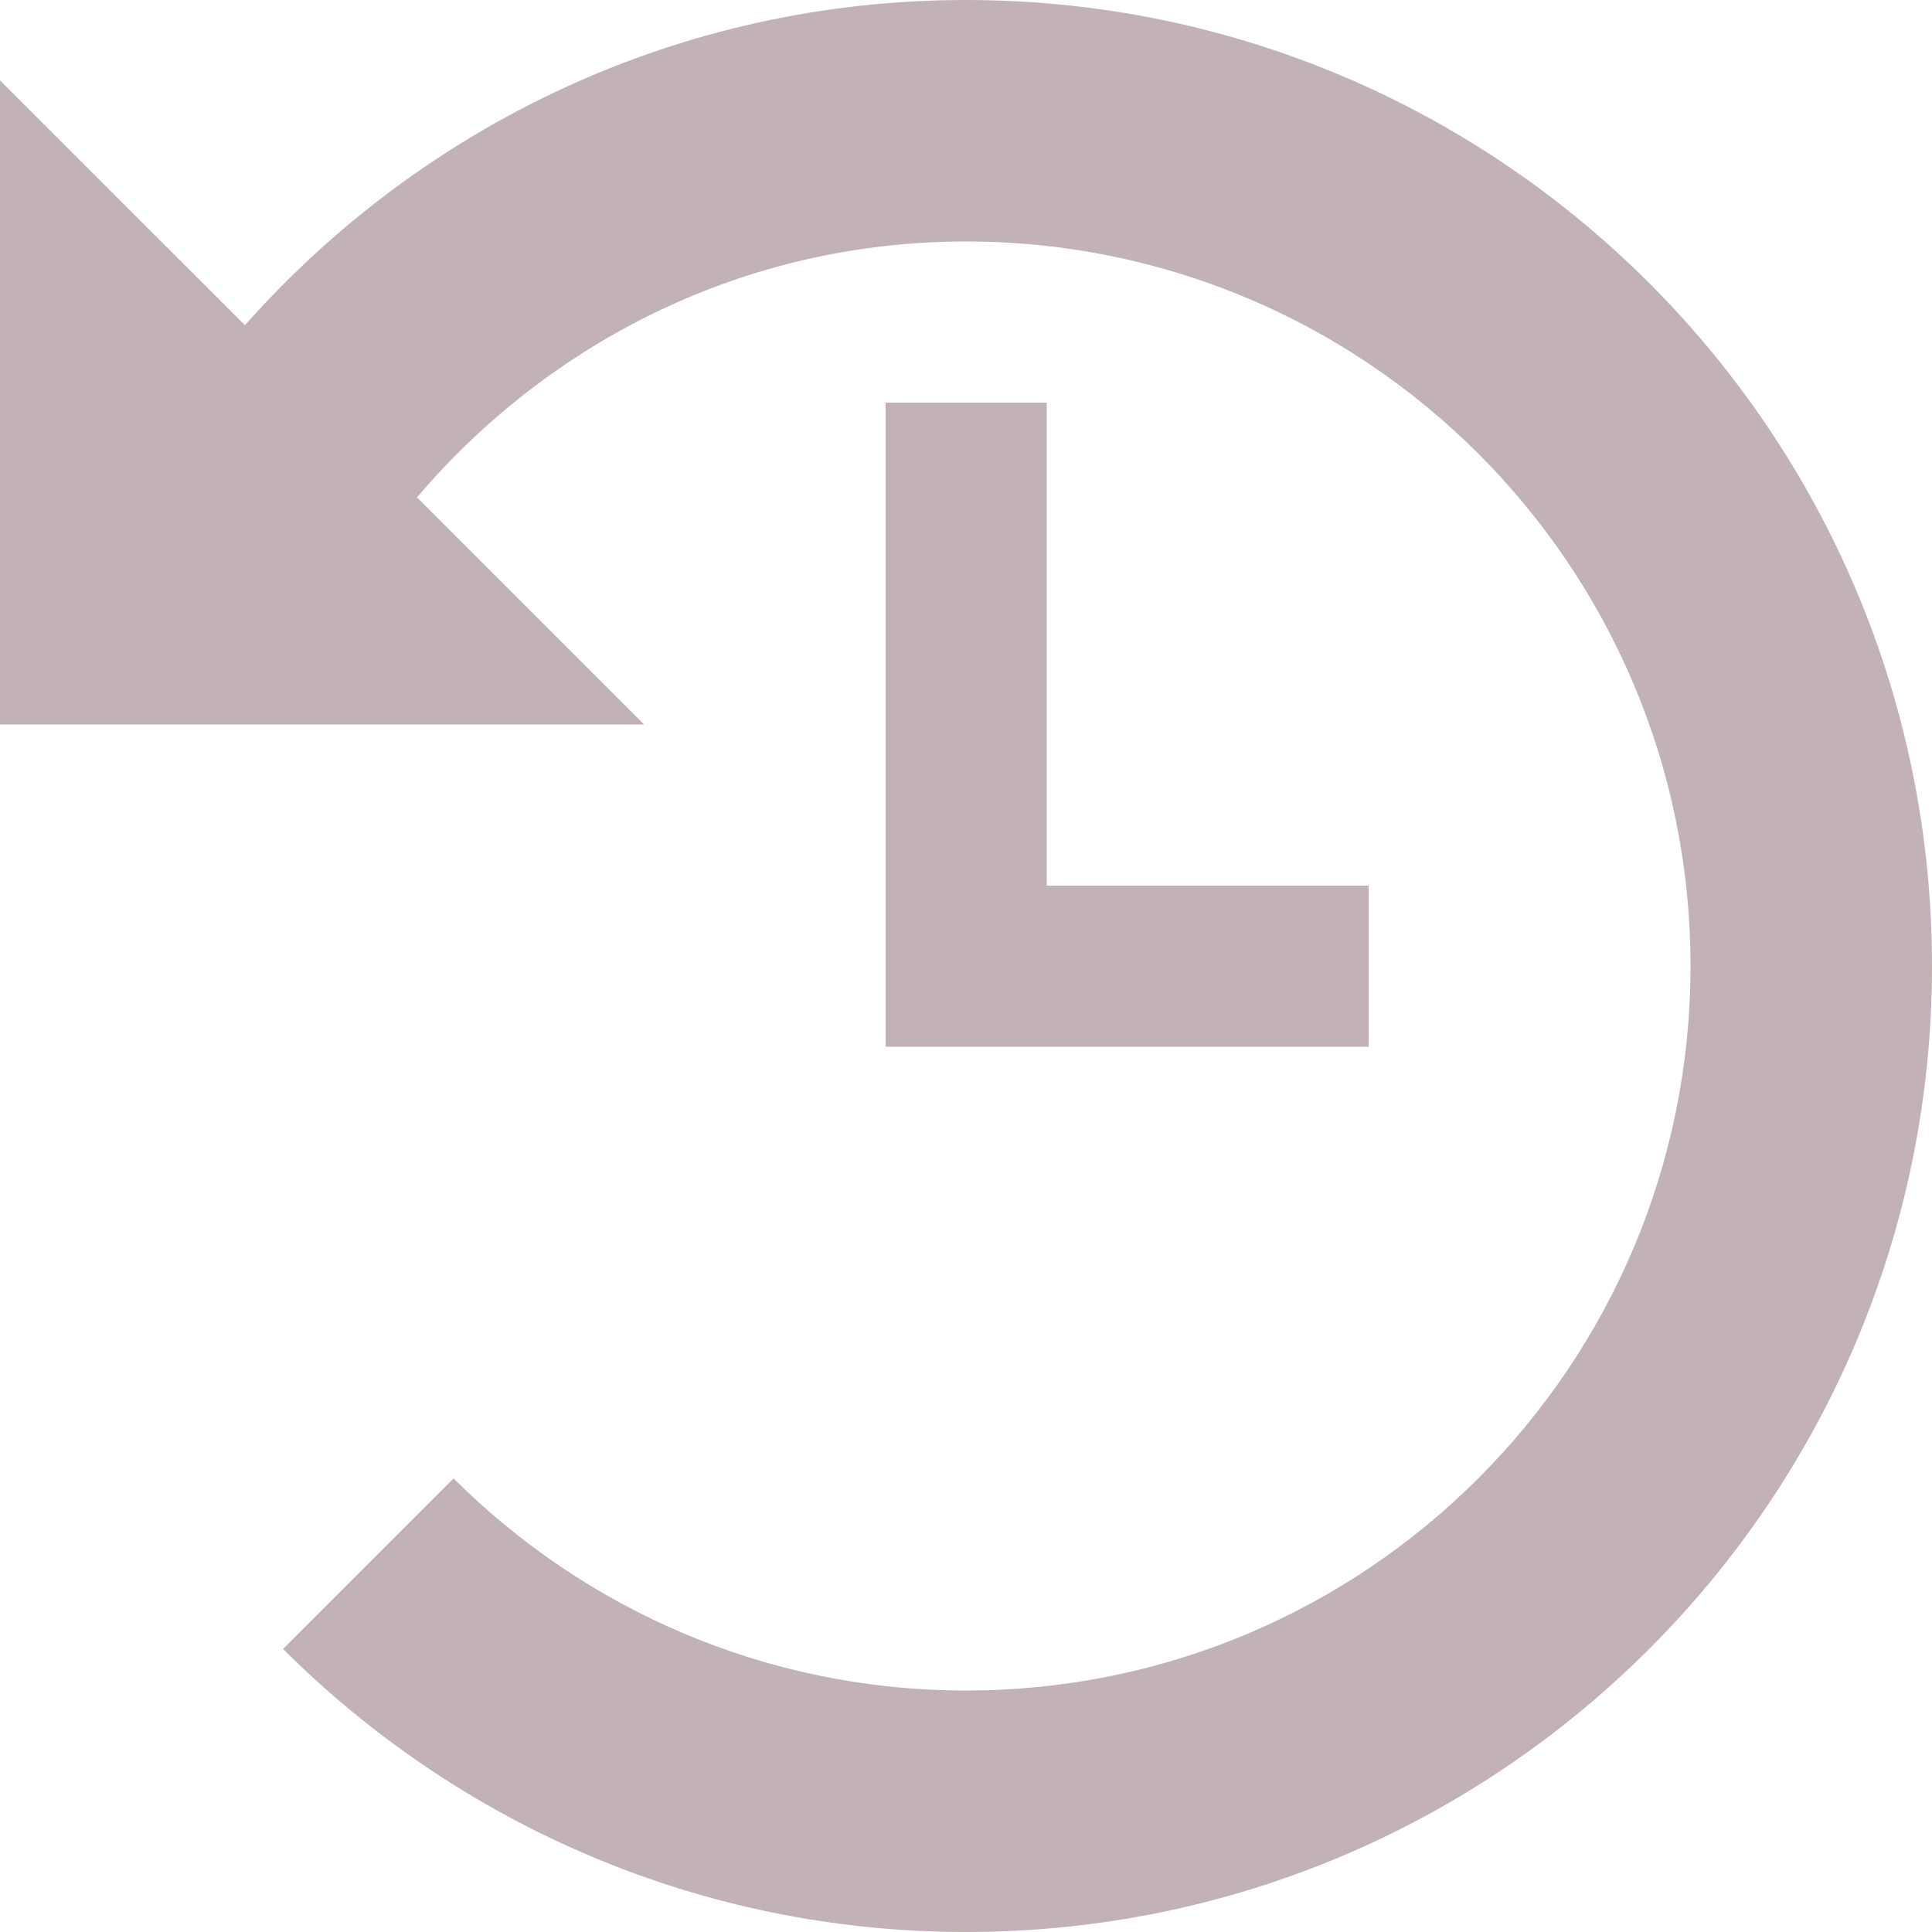 <svg width="18" height="18" viewBox="0 0 18 18" fill="none" xmlns="http://www.w3.org/2000/svg">
<g id="subway:refresh-time" clip-path="url(#clip0_221_52)">
<path id="Vector" d="M9 0C6.325 0 3.927 1.174 2.282 3.03L0 0.749V6.75H6.001L3.885 4.634C5.119 3.182 6.943 2.25 9 2.25C12.727 2.25 15.75 5.27 15.75 9C15.75 12.73 12.727 15.75 9 15.75C7.137 15.75 5.449 14.994 4.226 13.774L2.637 15.363C4.268 16.991 6.518 18 9 18C13.971 18 18 13.971 18 9C18 4.029 13.971 0 9 0ZM8.251 3.751V9.752H12.751V8.251H9.752V3.751H8.251Z" fill="#C3B2B5"/>
</g>
<defs>
<clipPath id="clip0_221_52">
<rect width="18" height="18" fill="white"/>
</clipPath>
</defs>
</svg>
